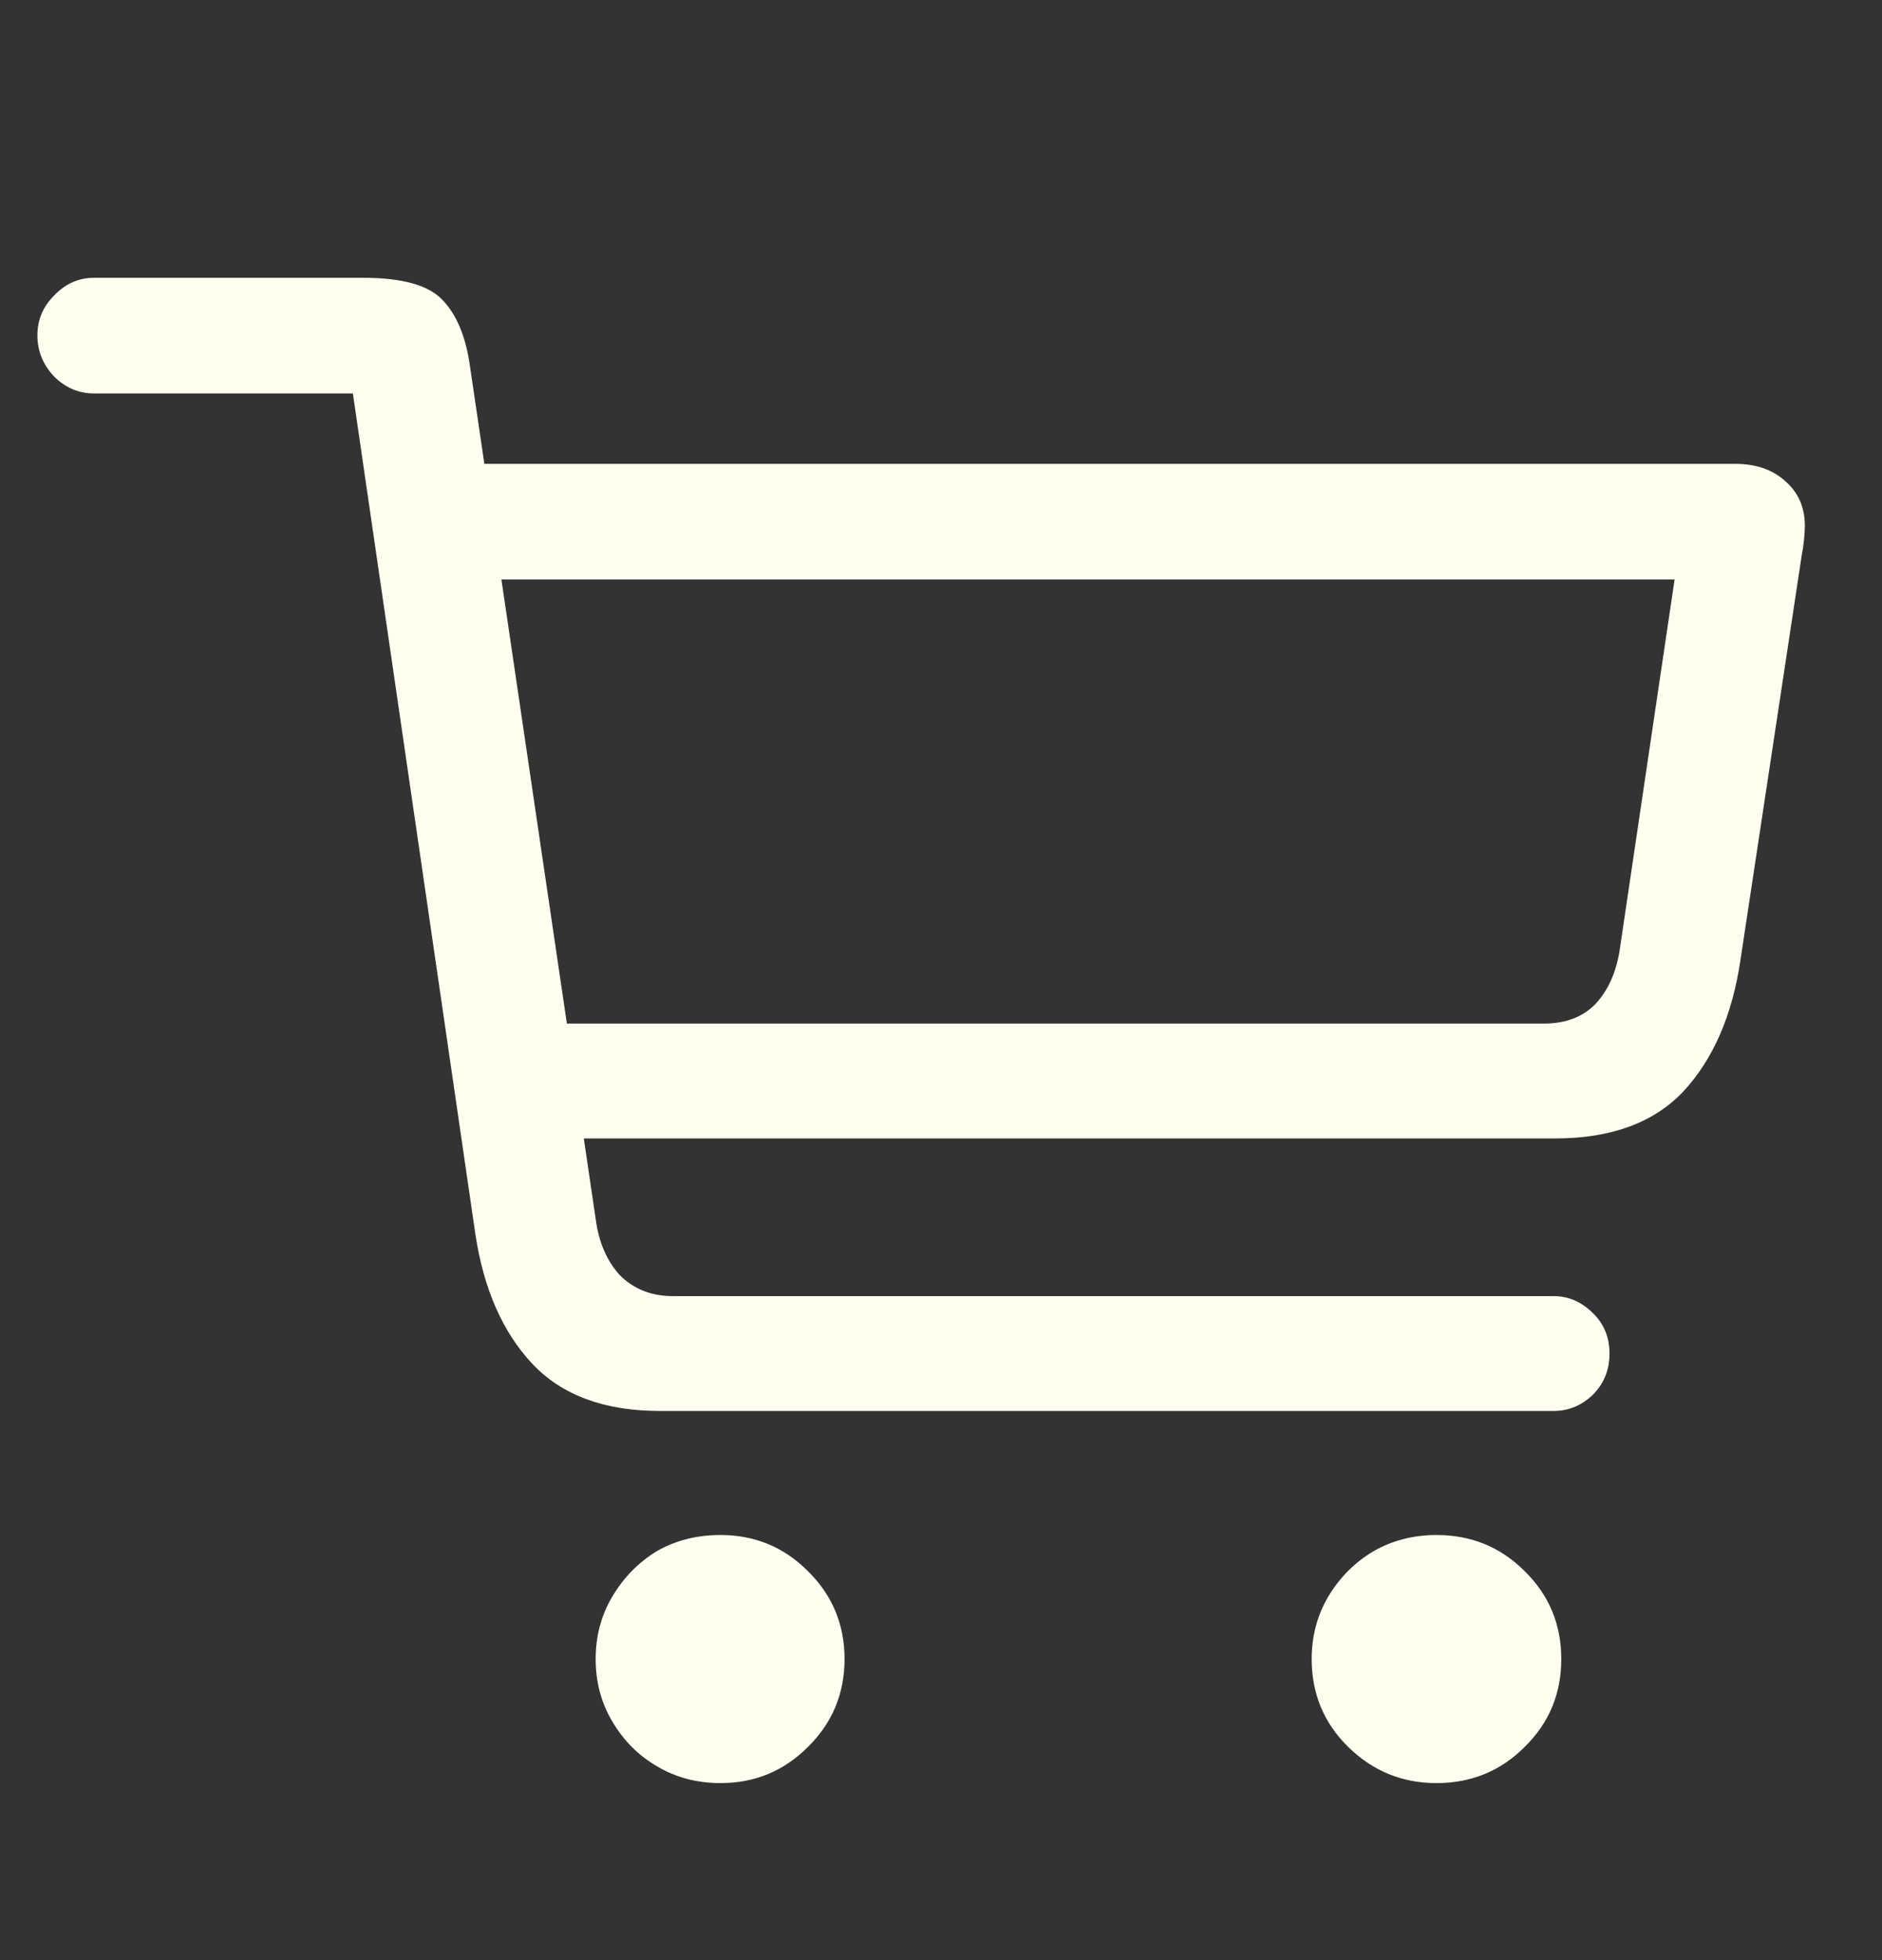 <svg width="24" height="25" viewBox="0 0 24 25" fill="none" xmlns="http://www.w3.org/2000/svg">
<rect x="0" y="0" width="24" height="25" fill="#333333" stroke="none"/>
<path d="M8.416 17.996C7.706 17.996 7.163 17.794 6.785 17.391C6.408 16.987 6.167 16.437 6.062 15.74L4.5 5.018H1.199C1.004 5.018 0.835 4.946 0.691 4.803C0.548 4.653 0.477 4.477 0.477 4.275C0.477 4.08 0.548 3.911 0.691 3.768C0.835 3.618 1.004 3.543 1.199 3.543H4.627C5.128 3.543 5.467 3.637 5.643 3.826C5.825 4.015 5.942 4.298 5.994 4.676L7.596 15.545C7.635 15.844 7.739 16.085 7.908 16.268C8.084 16.443 8.309 16.531 8.582 16.531H19.812C20.001 16.531 20.167 16.603 20.311 16.746C20.454 16.883 20.525 17.055 20.525 17.264C20.525 17.472 20.454 17.648 20.311 17.791C20.167 17.928 20.001 17.996 19.812 17.996H8.416ZM6.619 14.52L6.6 13.055H19.686C19.972 13.055 20.197 12.967 20.359 12.791C20.522 12.609 20.623 12.368 20.662 12.068L21.355 7.391H5.779L5.77 5.916H22.127C22.394 5.916 22.609 5.991 22.771 6.141C22.934 6.284 23.016 6.473 23.016 6.707C23.016 6.753 23.012 6.811 23.006 6.883C22.999 6.948 22.99 7.013 22.977 7.078L22.195 12.244C22.091 12.947 21.85 13.504 21.473 13.914C21.095 14.318 20.548 14.52 19.832 14.52H6.619ZM9.188 22.742C8.888 22.742 8.618 22.671 8.377 22.527C8.143 22.391 7.954 22.202 7.811 21.961C7.667 21.72 7.596 21.453 7.596 21.16C7.596 20.867 7.667 20.6 7.811 20.359C7.954 20.119 8.143 19.926 8.377 19.783C8.618 19.646 8.888 19.578 9.188 19.578C9.624 19.578 9.995 19.731 10.301 20.037C10.613 20.343 10.77 20.717 10.77 21.16C10.77 21.603 10.613 21.977 10.301 22.283C9.995 22.589 9.624 22.742 9.188 22.742ZM18.318 22.742C17.882 22.742 17.508 22.589 17.195 22.283C16.883 21.977 16.727 21.603 16.727 21.16C16.727 20.867 16.798 20.6 16.941 20.359C17.085 20.119 17.277 19.926 17.518 19.783C17.759 19.646 18.025 19.578 18.318 19.578C18.761 19.578 19.135 19.731 19.441 20.037C19.754 20.343 19.91 20.717 19.91 21.16C19.91 21.603 19.754 21.977 19.441 22.283C19.135 22.589 18.761 22.742 18.318 22.742Z" fill="#FFFEEF"/>
</svg>
